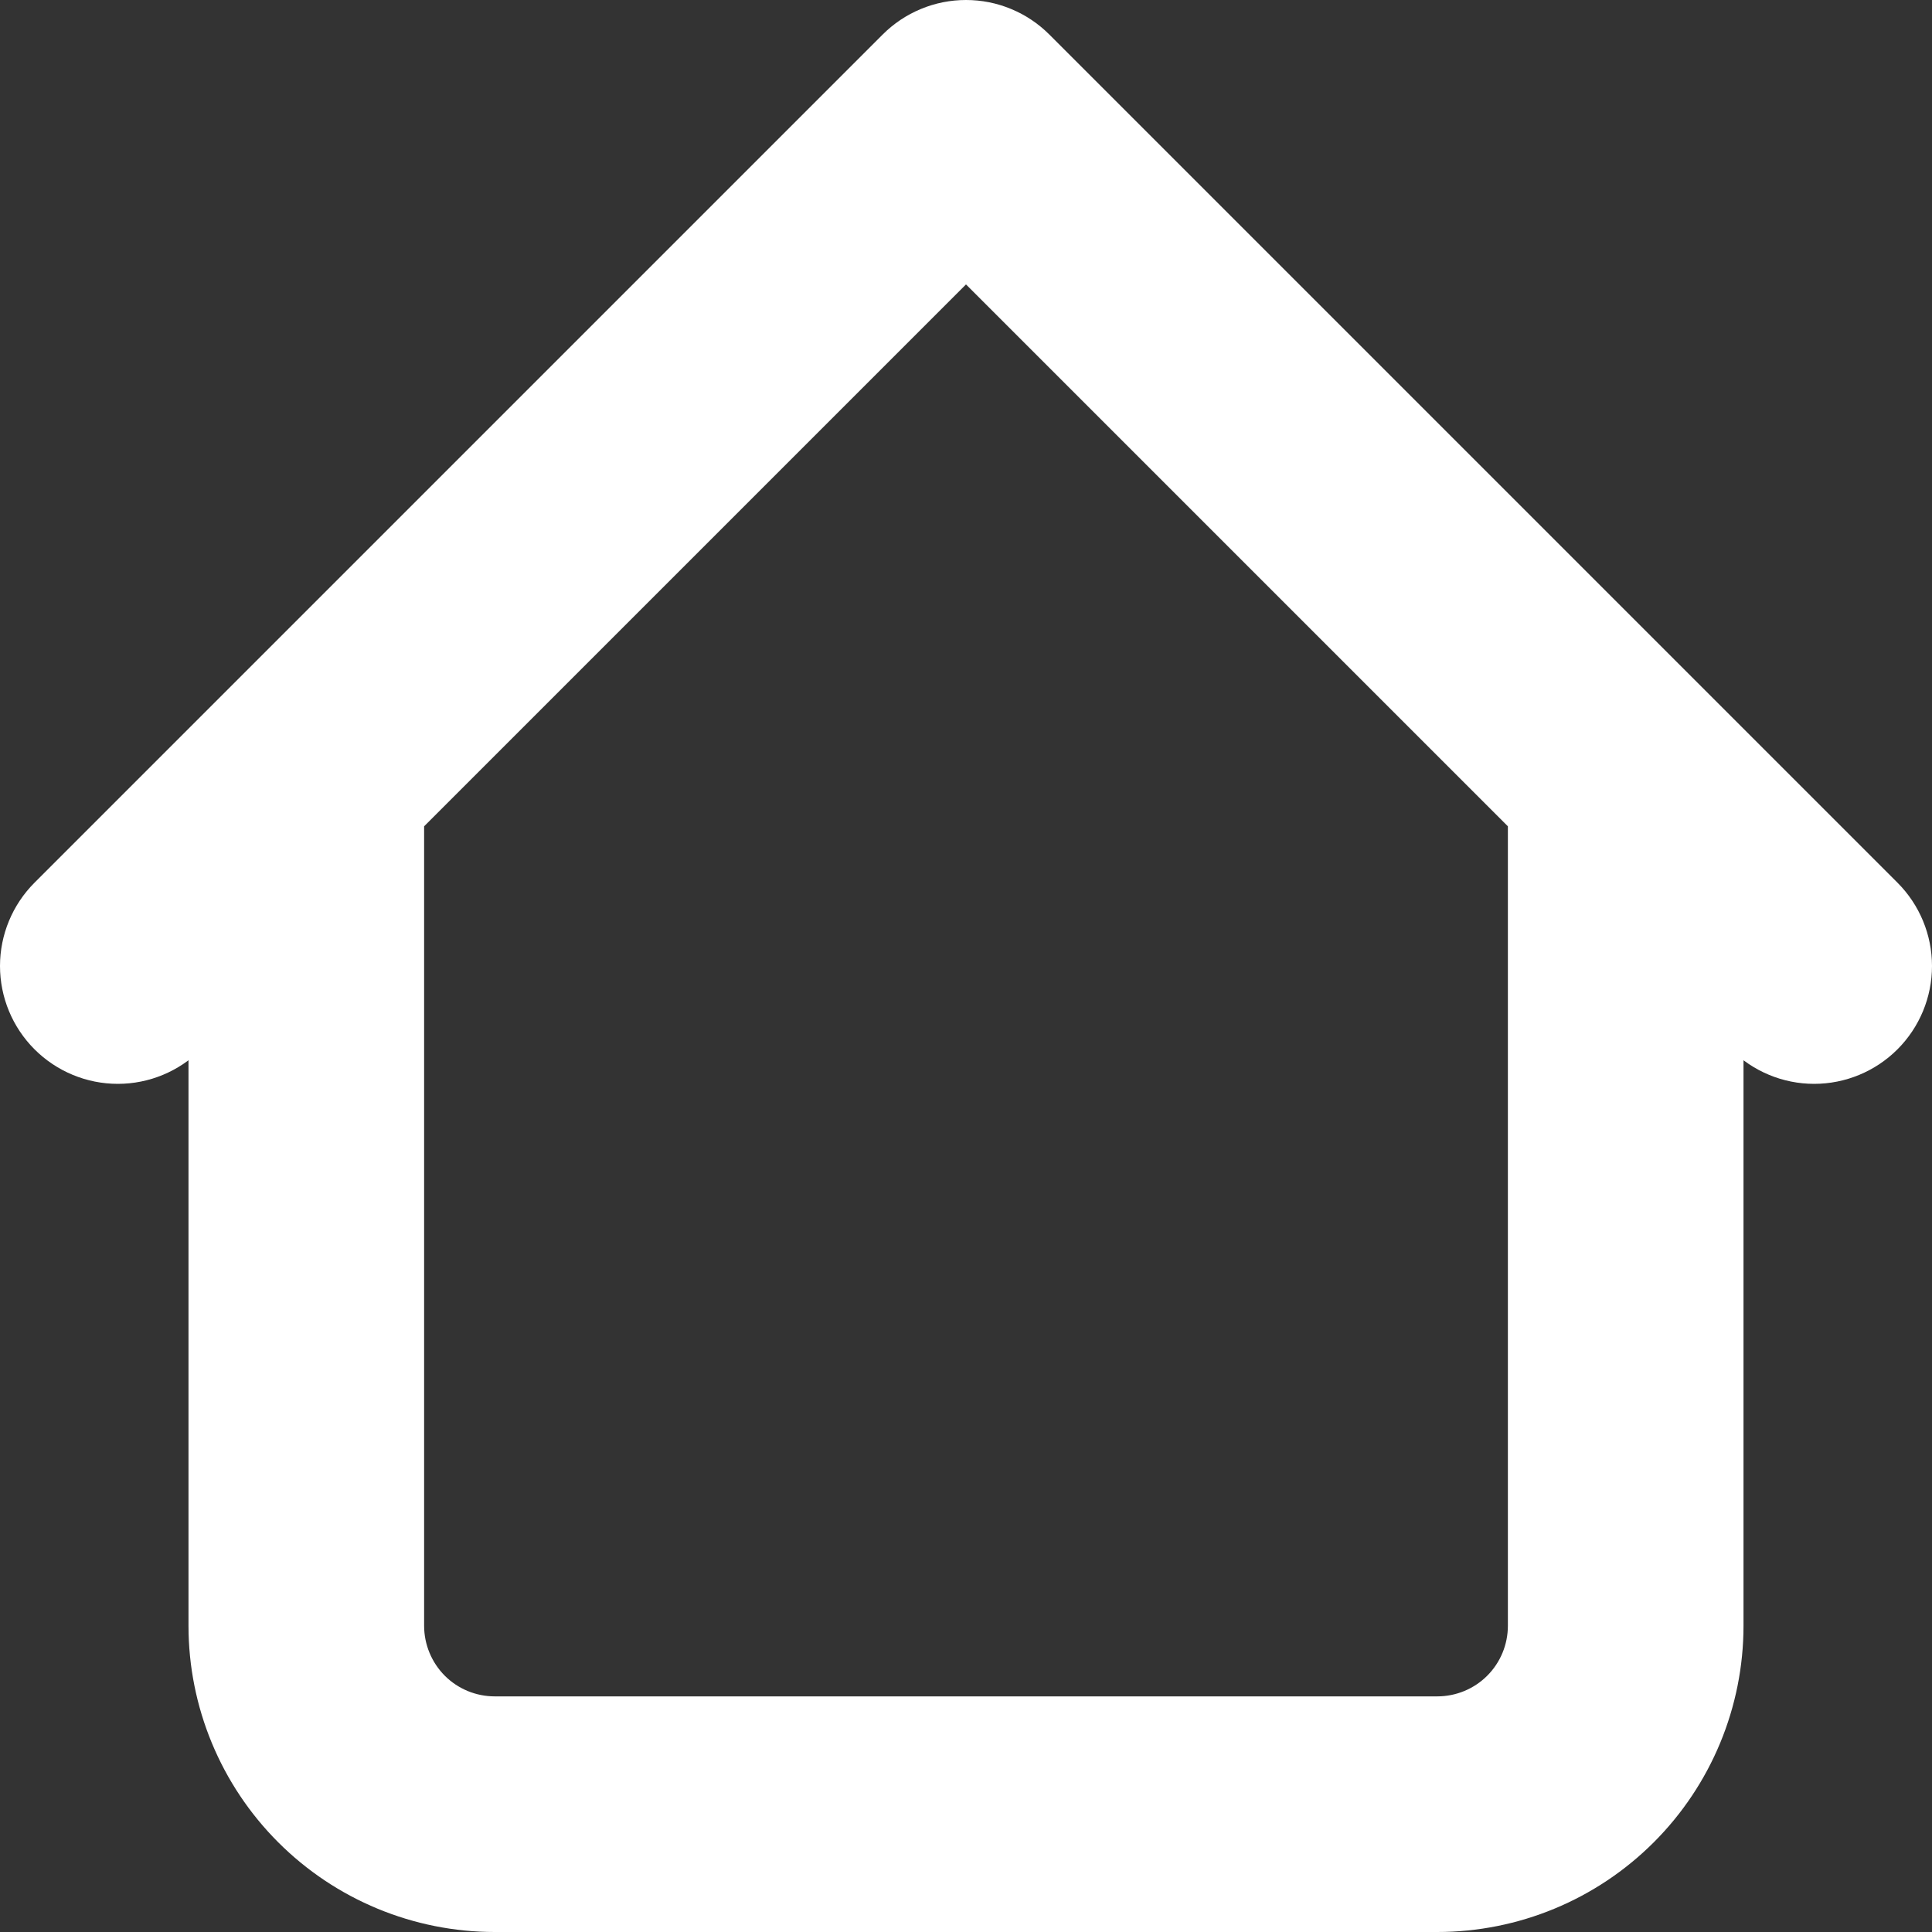 <svg width="23" height="23" viewBox="0 0 23 23" fill="none" xmlns="http://www.w3.org/2000/svg">
<rect x="0" y="0" width="23" height="23" fill="#333333" stroke="none"/>
<path d="M20.756 9.256C20.756 9.072 20.72 8.89 20.649 8.72C20.579 8.549 20.475 8.395 20.345 8.265C20.215 8.134 20.06 8.031 19.89 7.961C19.72 7.89 19.538 7.854 19.354 7.854C19.169 7.854 18.987 7.89 18.817 7.961C18.647 8.031 18.492 8.134 18.362 8.265C18.232 8.395 18.128 8.549 18.058 8.72C17.987 8.89 17.951 9.072 17.951 9.256H20.756ZM5.049 9.256C5.049 8.884 4.901 8.528 4.638 8.265C4.375 8.002 4.018 7.854 3.646 7.854C3.275 7.854 2.918 8.002 2.655 8.265C2.392 8.528 2.244 8.884 2.244 9.256H5.049ZM20.606 12.492C20.869 12.755 21.225 12.903 21.597 12.903C21.969 12.903 22.326 12.755 22.589 12.492C22.852 12.229 23 11.872 23 11.5C23 11.128 22.852 10.771 22.589 10.508L20.606 12.492ZM11.5 1.403L12.492 0.411C12.362 0.281 12.207 0.177 12.037 0.107C11.867 0.036 11.684 0 11.5 0C11.316 0 11.133 0.036 10.963 0.107C10.793 0.177 10.638 0.281 10.508 0.411L11.5 1.403ZM0.411 10.508C0.148 10.771 0 11.128 0 11.5C0 11.872 0.148 12.229 0.411 12.492C0.674 12.755 1.031 12.903 1.403 12.903C1.775 12.903 2.131 12.755 2.394 12.492L0.411 10.508ZM5.89 23H17.11V20.195H5.89V23ZM20.756 19.354V9.256H17.951V19.354H20.756ZM5.049 19.354V9.256H2.244V19.354H5.049ZM22.589 10.508L12.492 0.411L10.508 2.394L20.606 12.492L22.589 10.508ZM10.508 0.411L0.411 10.508L2.394 12.492L12.492 2.394L10.508 0.411ZM17.11 23C18.077 23 19.004 22.616 19.688 21.932C20.372 21.248 20.756 20.321 20.756 19.354H17.951C17.951 19.577 17.863 19.791 17.705 19.949C17.547 20.107 17.333 20.195 17.11 20.195V23ZM5.89 20.195C5.667 20.195 5.453 20.107 5.295 19.949C5.138 19.791 5.049 19.577 5.049 19.354H2.244C2.244 20.321 2.628 21.248 3.312 21.932C3.996 22.616 4.923 23 5.89 23V20.195Z" fill="white"/>
</svg>
